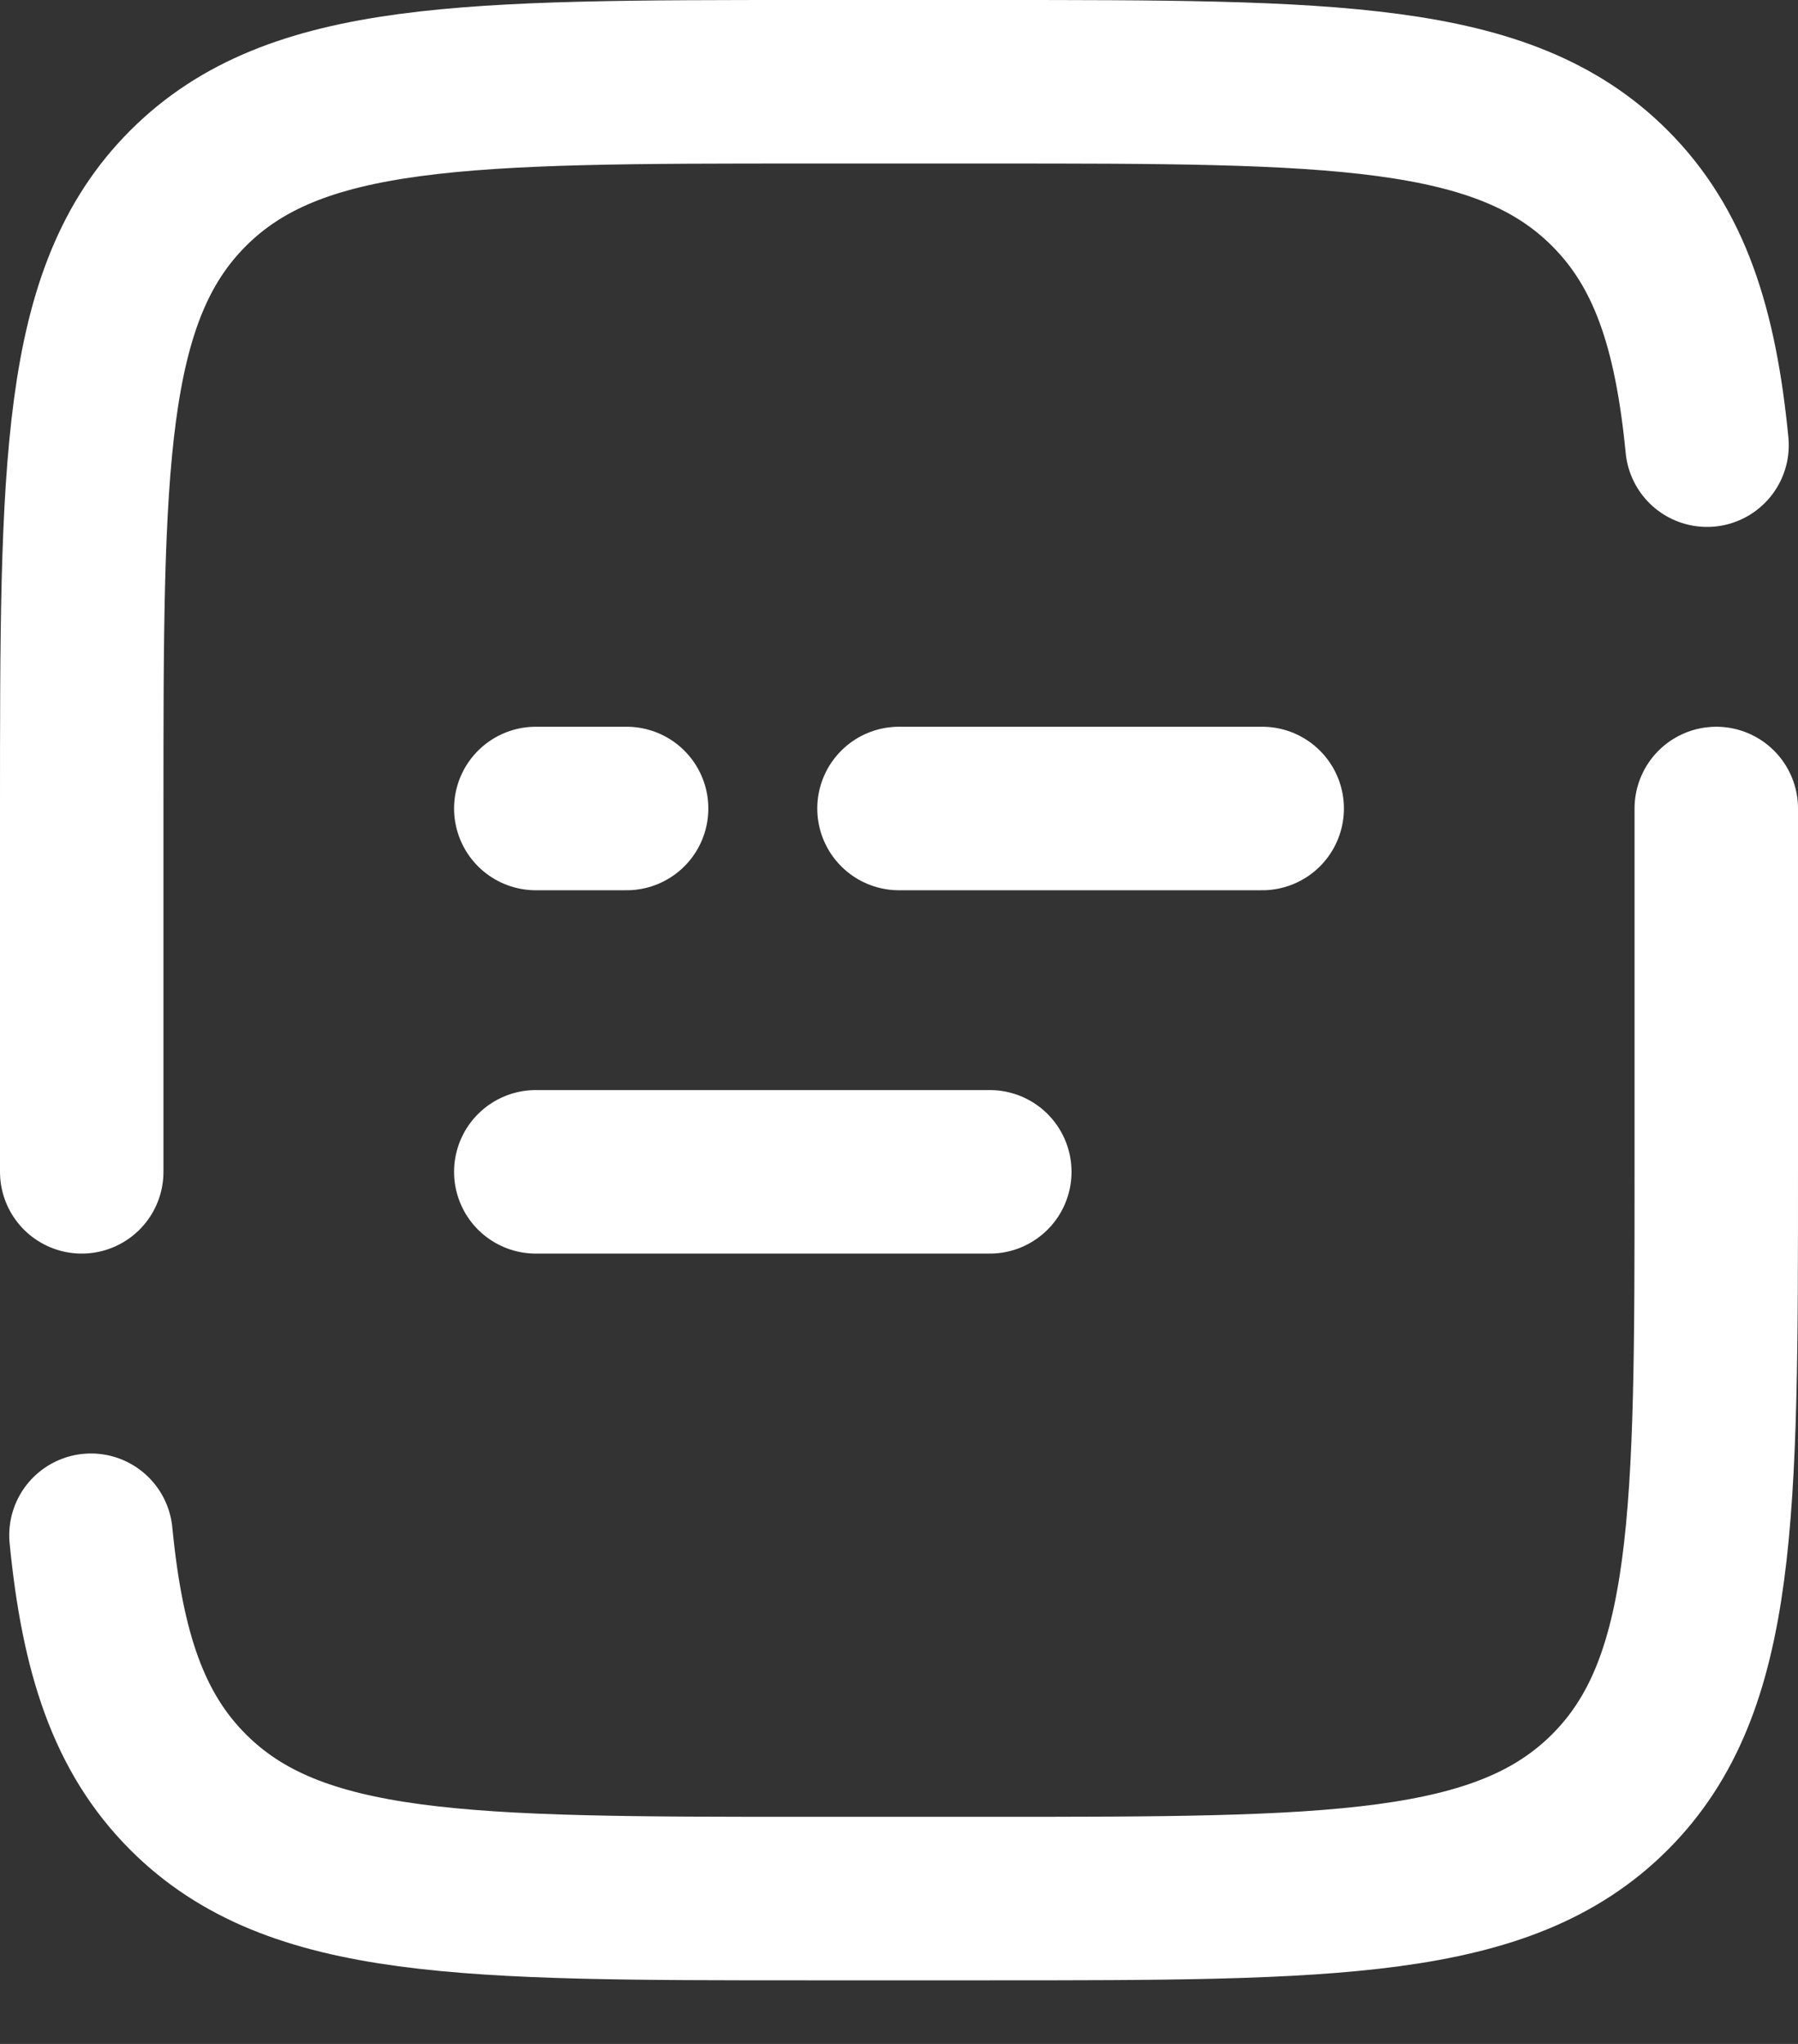 <svg width="22" height="25" viewBox="0 0 22 25" fill="none" xmlns="http://www.w3.org/2000/svg">
<rect x="0" y="0" width="22" height="25" fill="#333333" stroke="none"/>
<path d="M1 14.333V9.889C1 5.699 1 3.603 2.302 2.302C3.604 1.001 5.699 1 9.889 1H12.111C16.301 1 18.397 1 19.698 2.302C20.424 3.028 20.746 4 20.887 5.445M21 9.889V14.333C21 18.523 21 20.619 19.698 21.92C18.396 23.221 16.301 23.222 12.111 23.222H9.889C5.699 23.222 3.603 23.222 2.302 21.92C1.576 21.195 1.254 20.222 1.113 18.778M6.556 14.333H12.111M6.556 9.889H7.667M15.444 9.889H11" stroke="white" stroke-width="2" stroke-linecap="round"/>
</svg>
